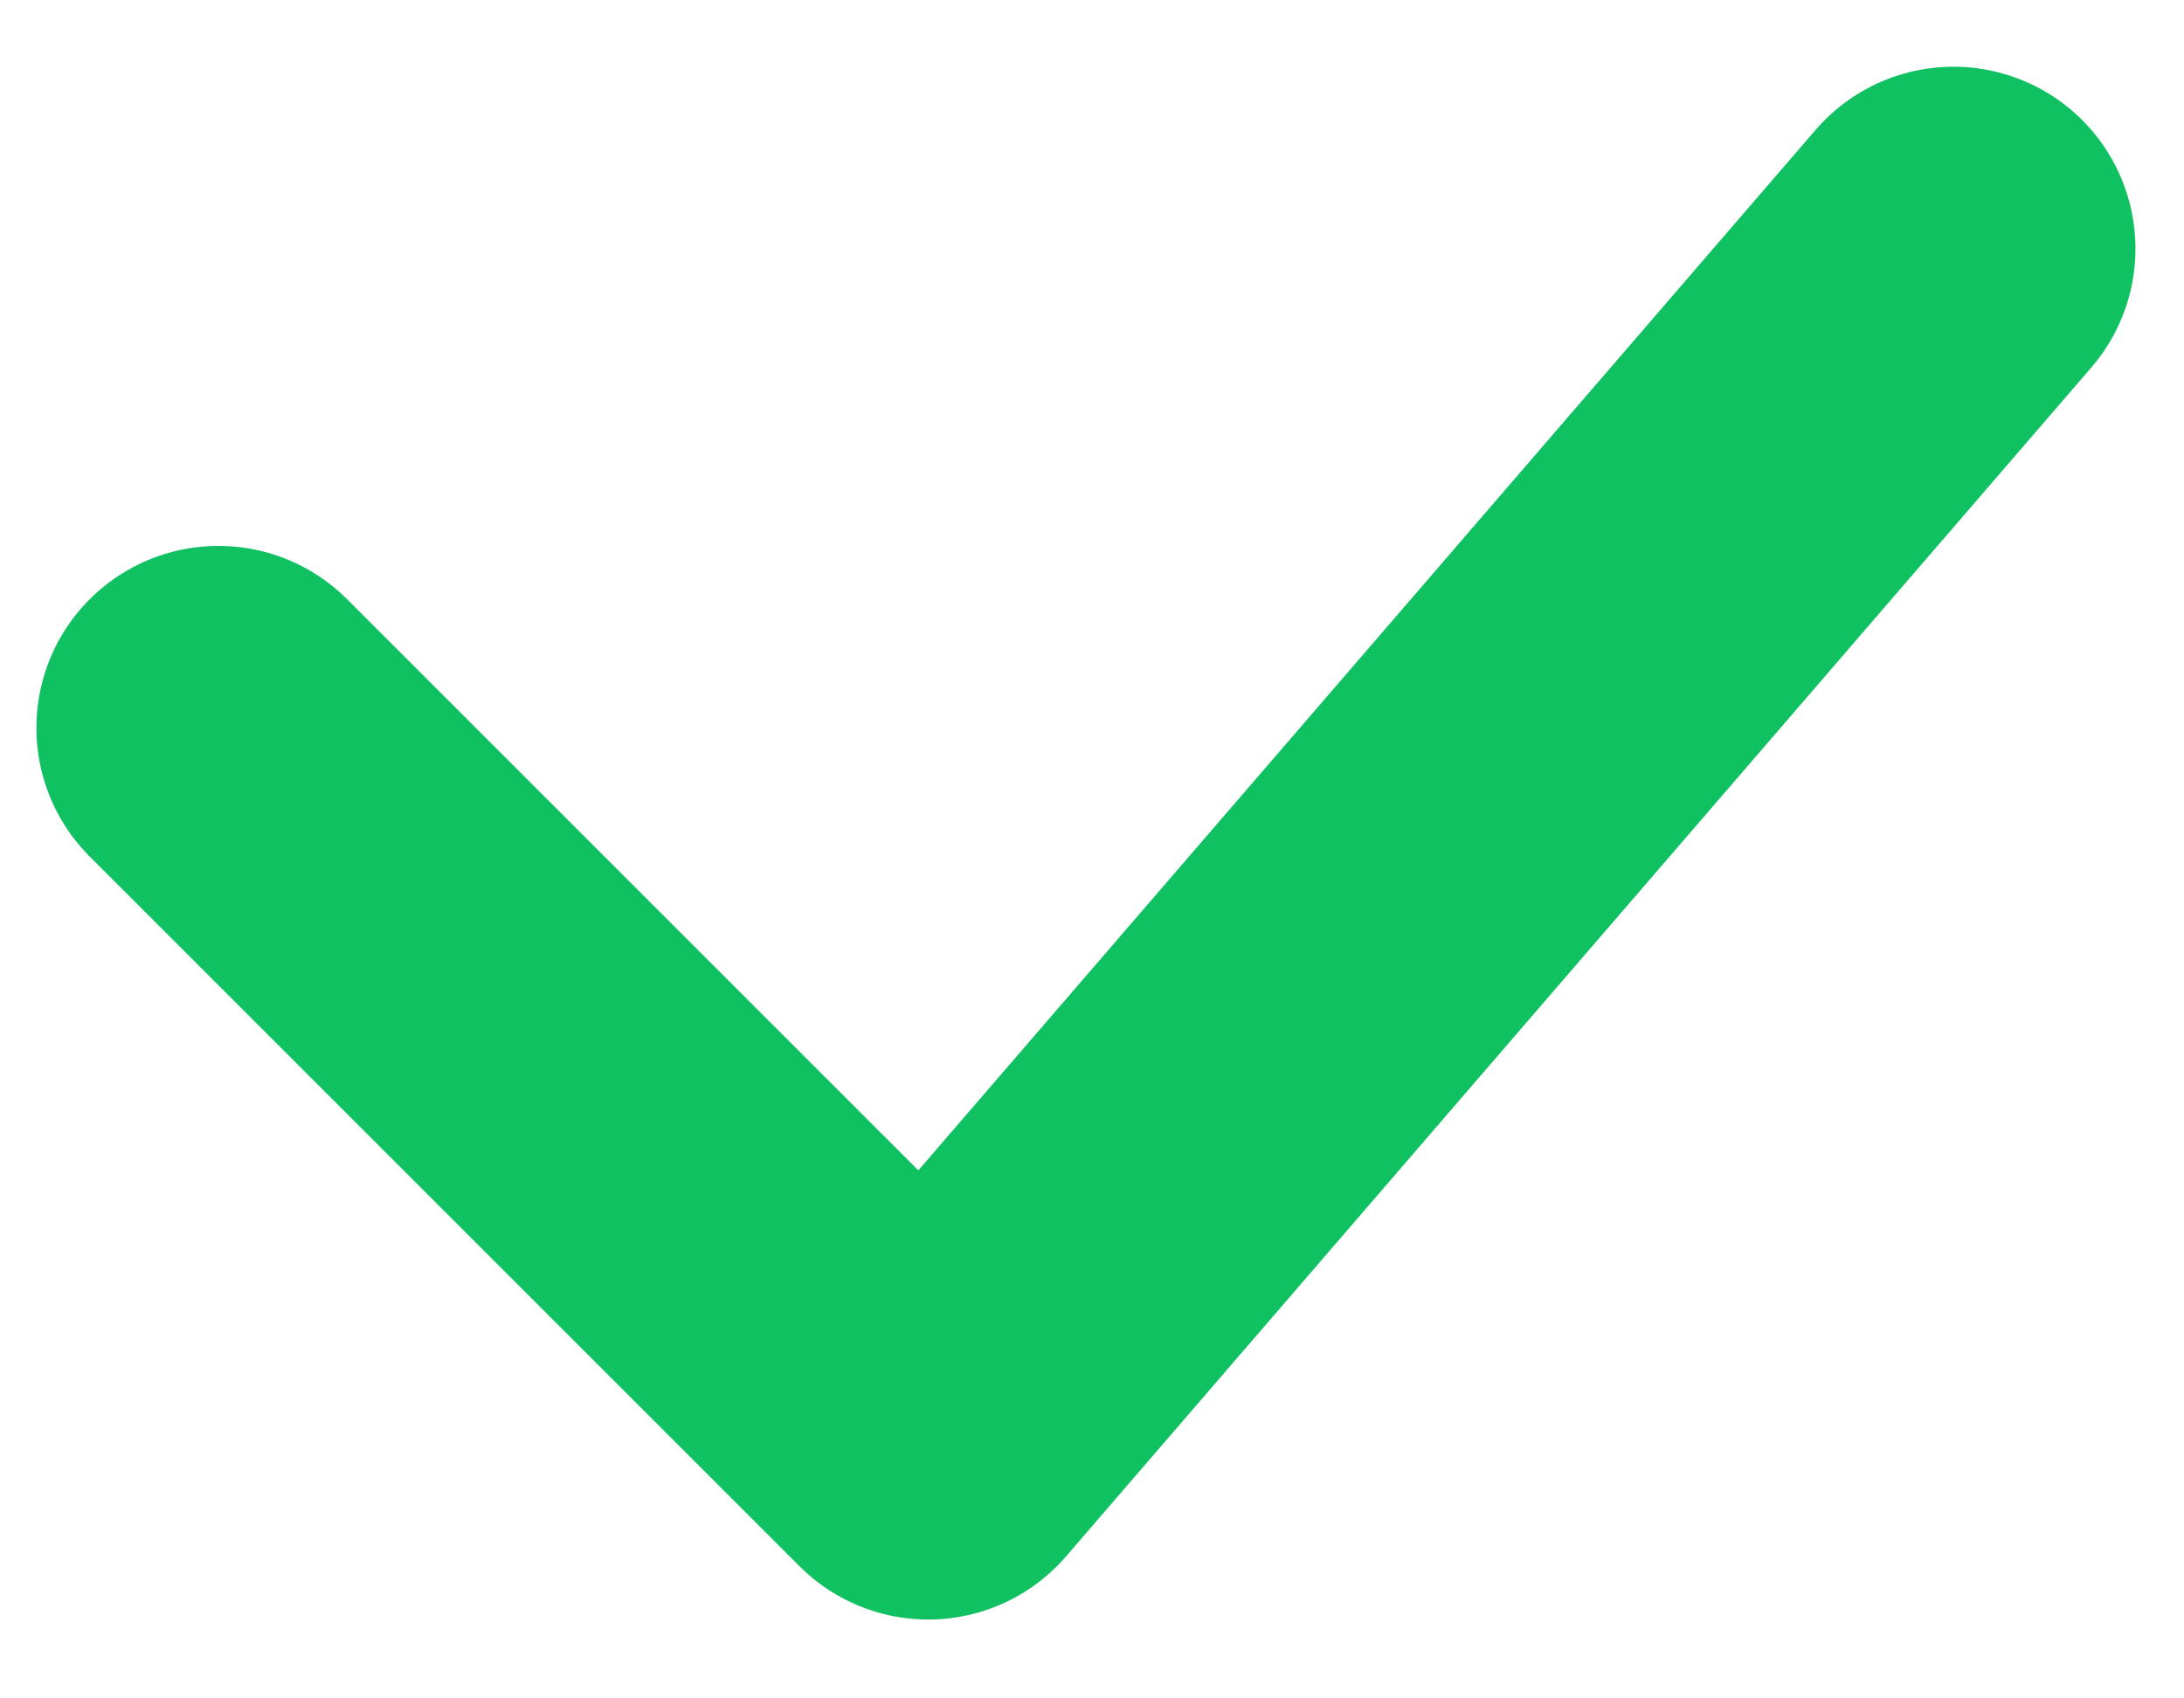 <svg xmlns="http://www.w3.org/2000/svg" width="18" height="14" viewBox="0 0 18 14">
    <g fill="none" fill-rule="evenodd">
        <path fill-rule="nonzero" d="M0-3h18v18H0z"/>
        <path stroke="#10C162" stroke-linecap="round" stroke-linejoin="round" stroke-width="3" d="M1.8 6l5.85 5.85 8.45-9.8"/>
    </g>
</svg>
